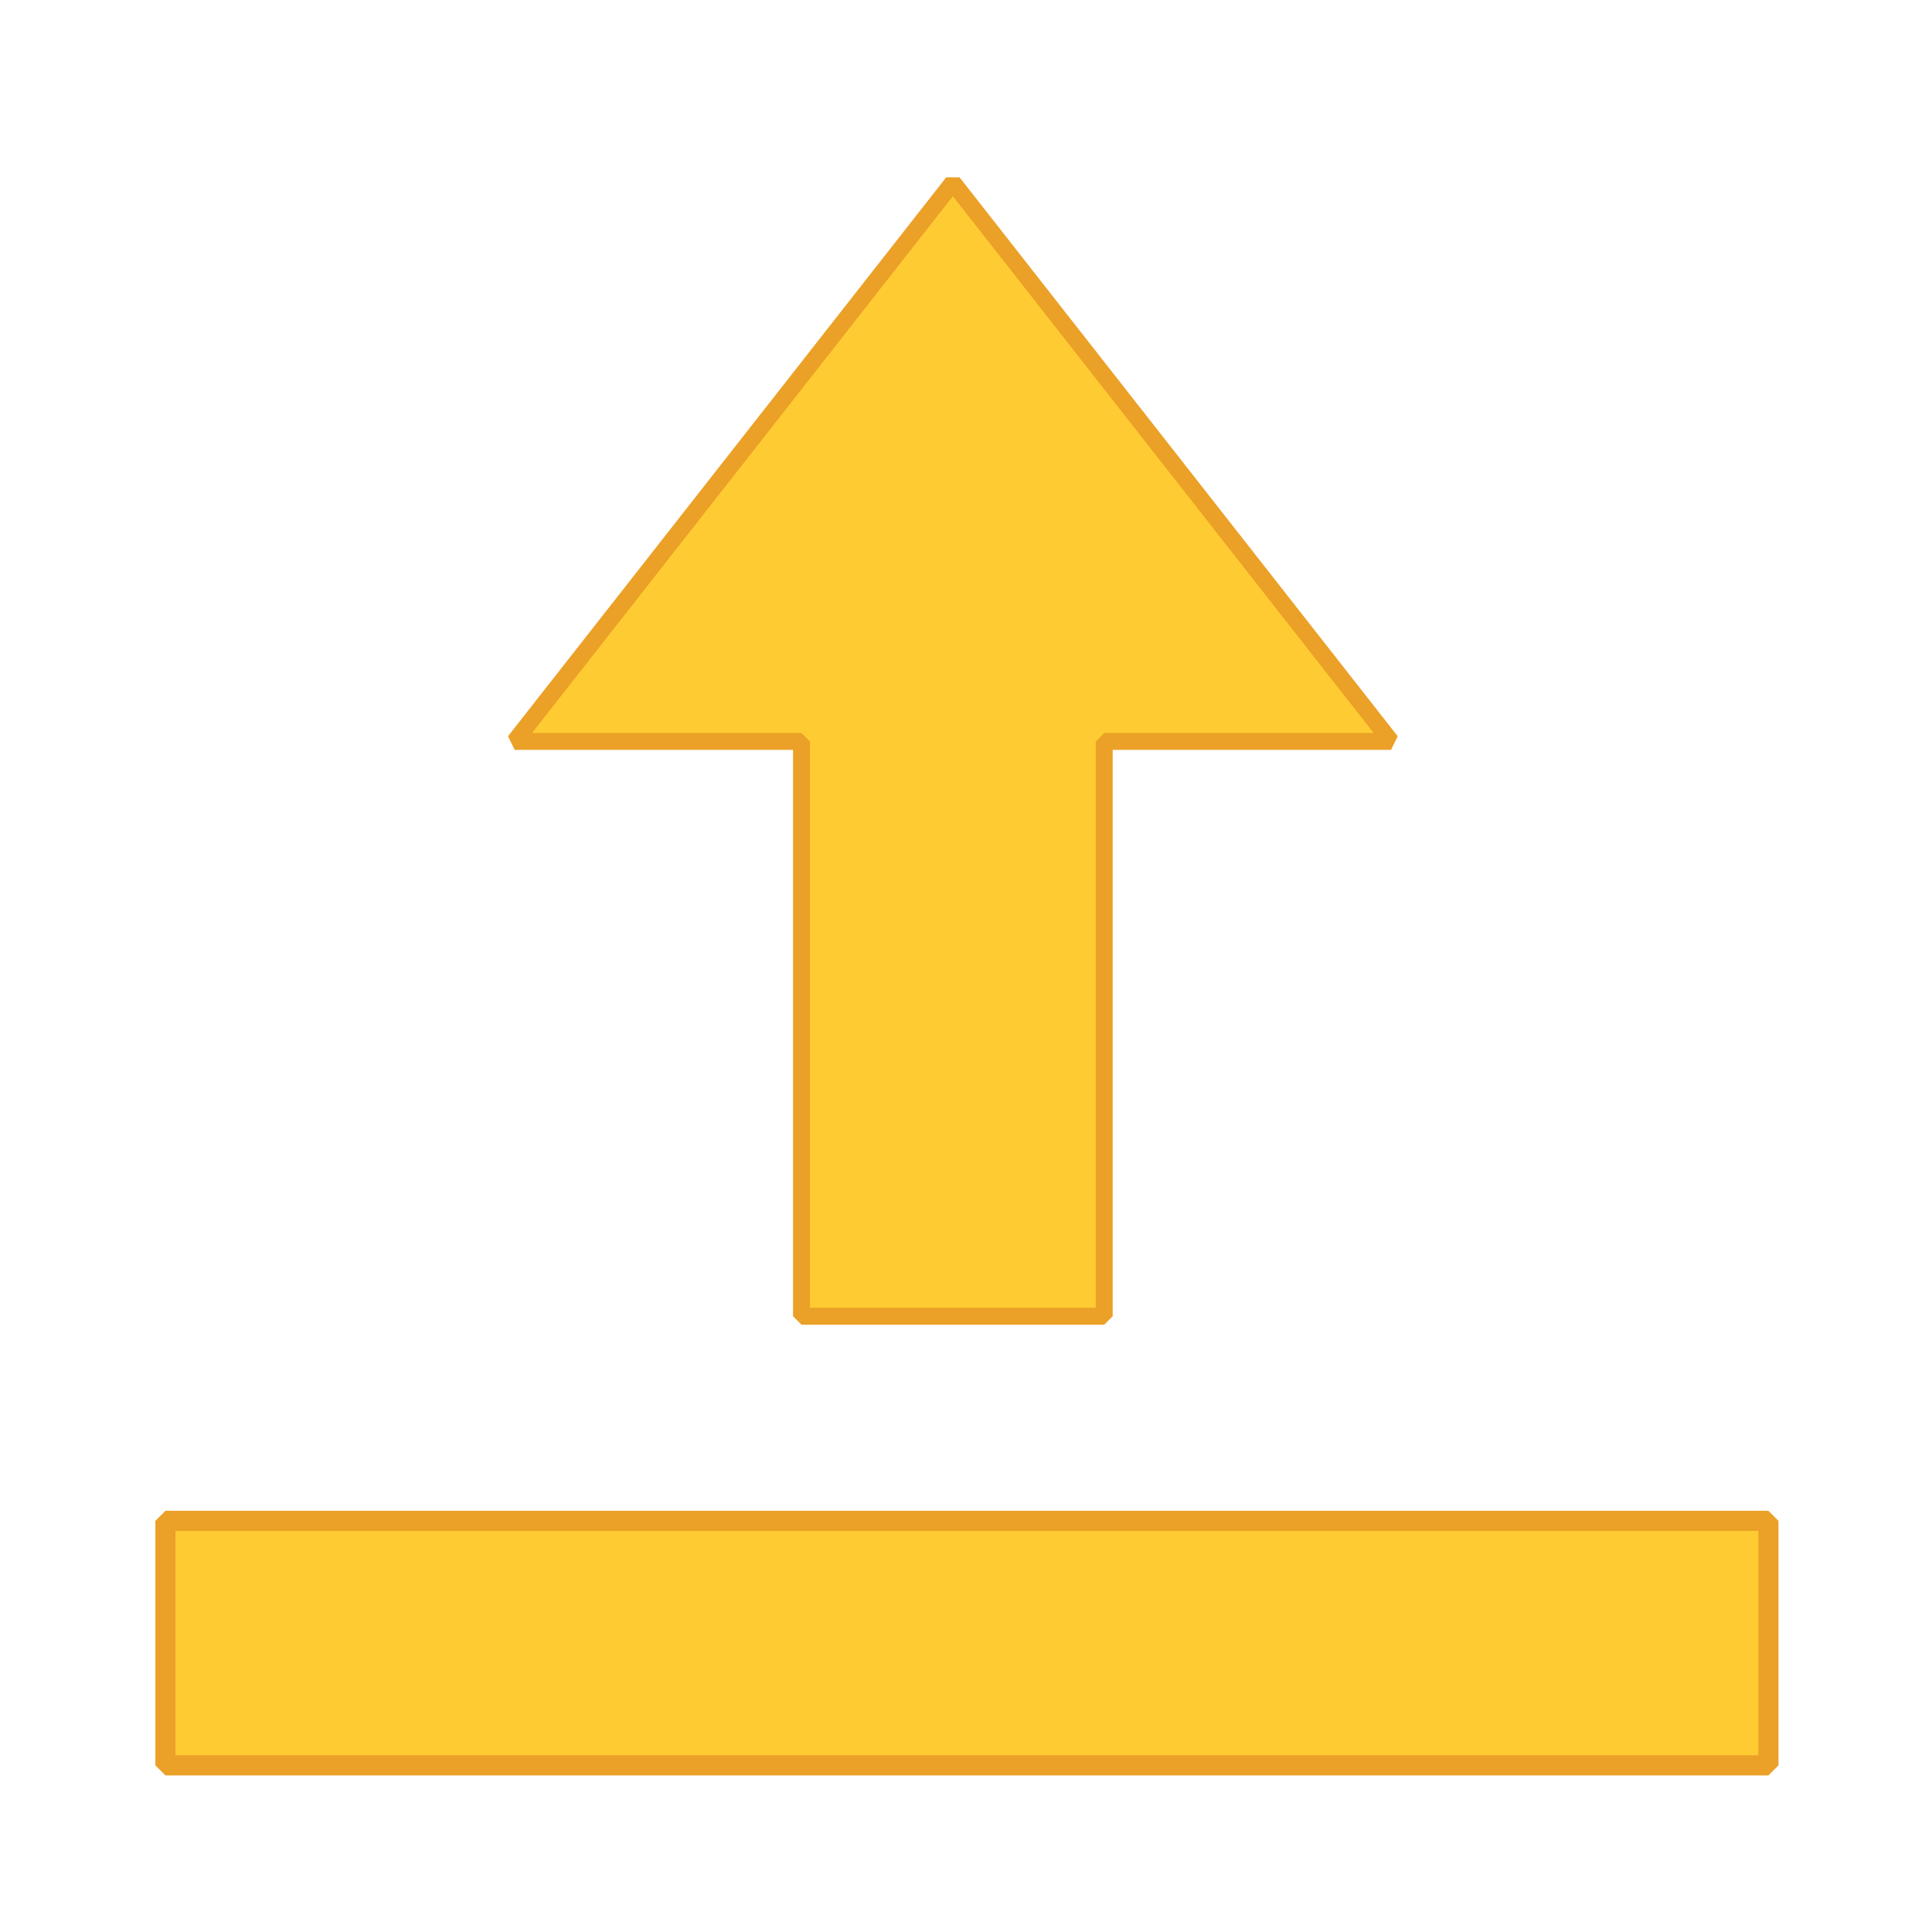 <?xml version="1.0" standalone="no"?>
<!DOCTYPE svg PUBLIC "-//W3C//DTD SVG 1.1//EN" "http://www.w3.org/Graphics/SVG/1.1/DTD/svg11.dtd">
<svg width="100%" height="100%" viewBox="0 0 48 48" version="1.1" xmlns="http://www.w3.org/2000/svg" xmlns:xlink="http://www.w3.org/1999/xlink" xml:space="preserve" style="fill-rule:evenodd;clip-rule:evenodd;stroke-miterlimit:1.414;">
    <g id="Layer1">
        <g id="rect3025" transform="matrix(1,0,0,1,-640.831,-697.107)">
            <rect x="644.941" y="734.892" width="39.826" height="6.075" style="fill:rgb(255,203,50);stroke-width:0.5px;stroke:rgb(235,160,39);"/>
        </g>
        <g transform="matrix(6.12323e-17,-1,1,6.12323e-17,-0.722,52.195)">
            <path d="M19.493,28.156L19.493,20.635L33.774,20.635L33.774,13.509L47.66,24.396L33.774,35.282L33.774,28.156L19.493,28.156Z" style="fill:rgb(255,203,50);stroke-width:0.42px;stroke:rgb(235,160,39);"/>
        </g>
    </g>
</svg>
